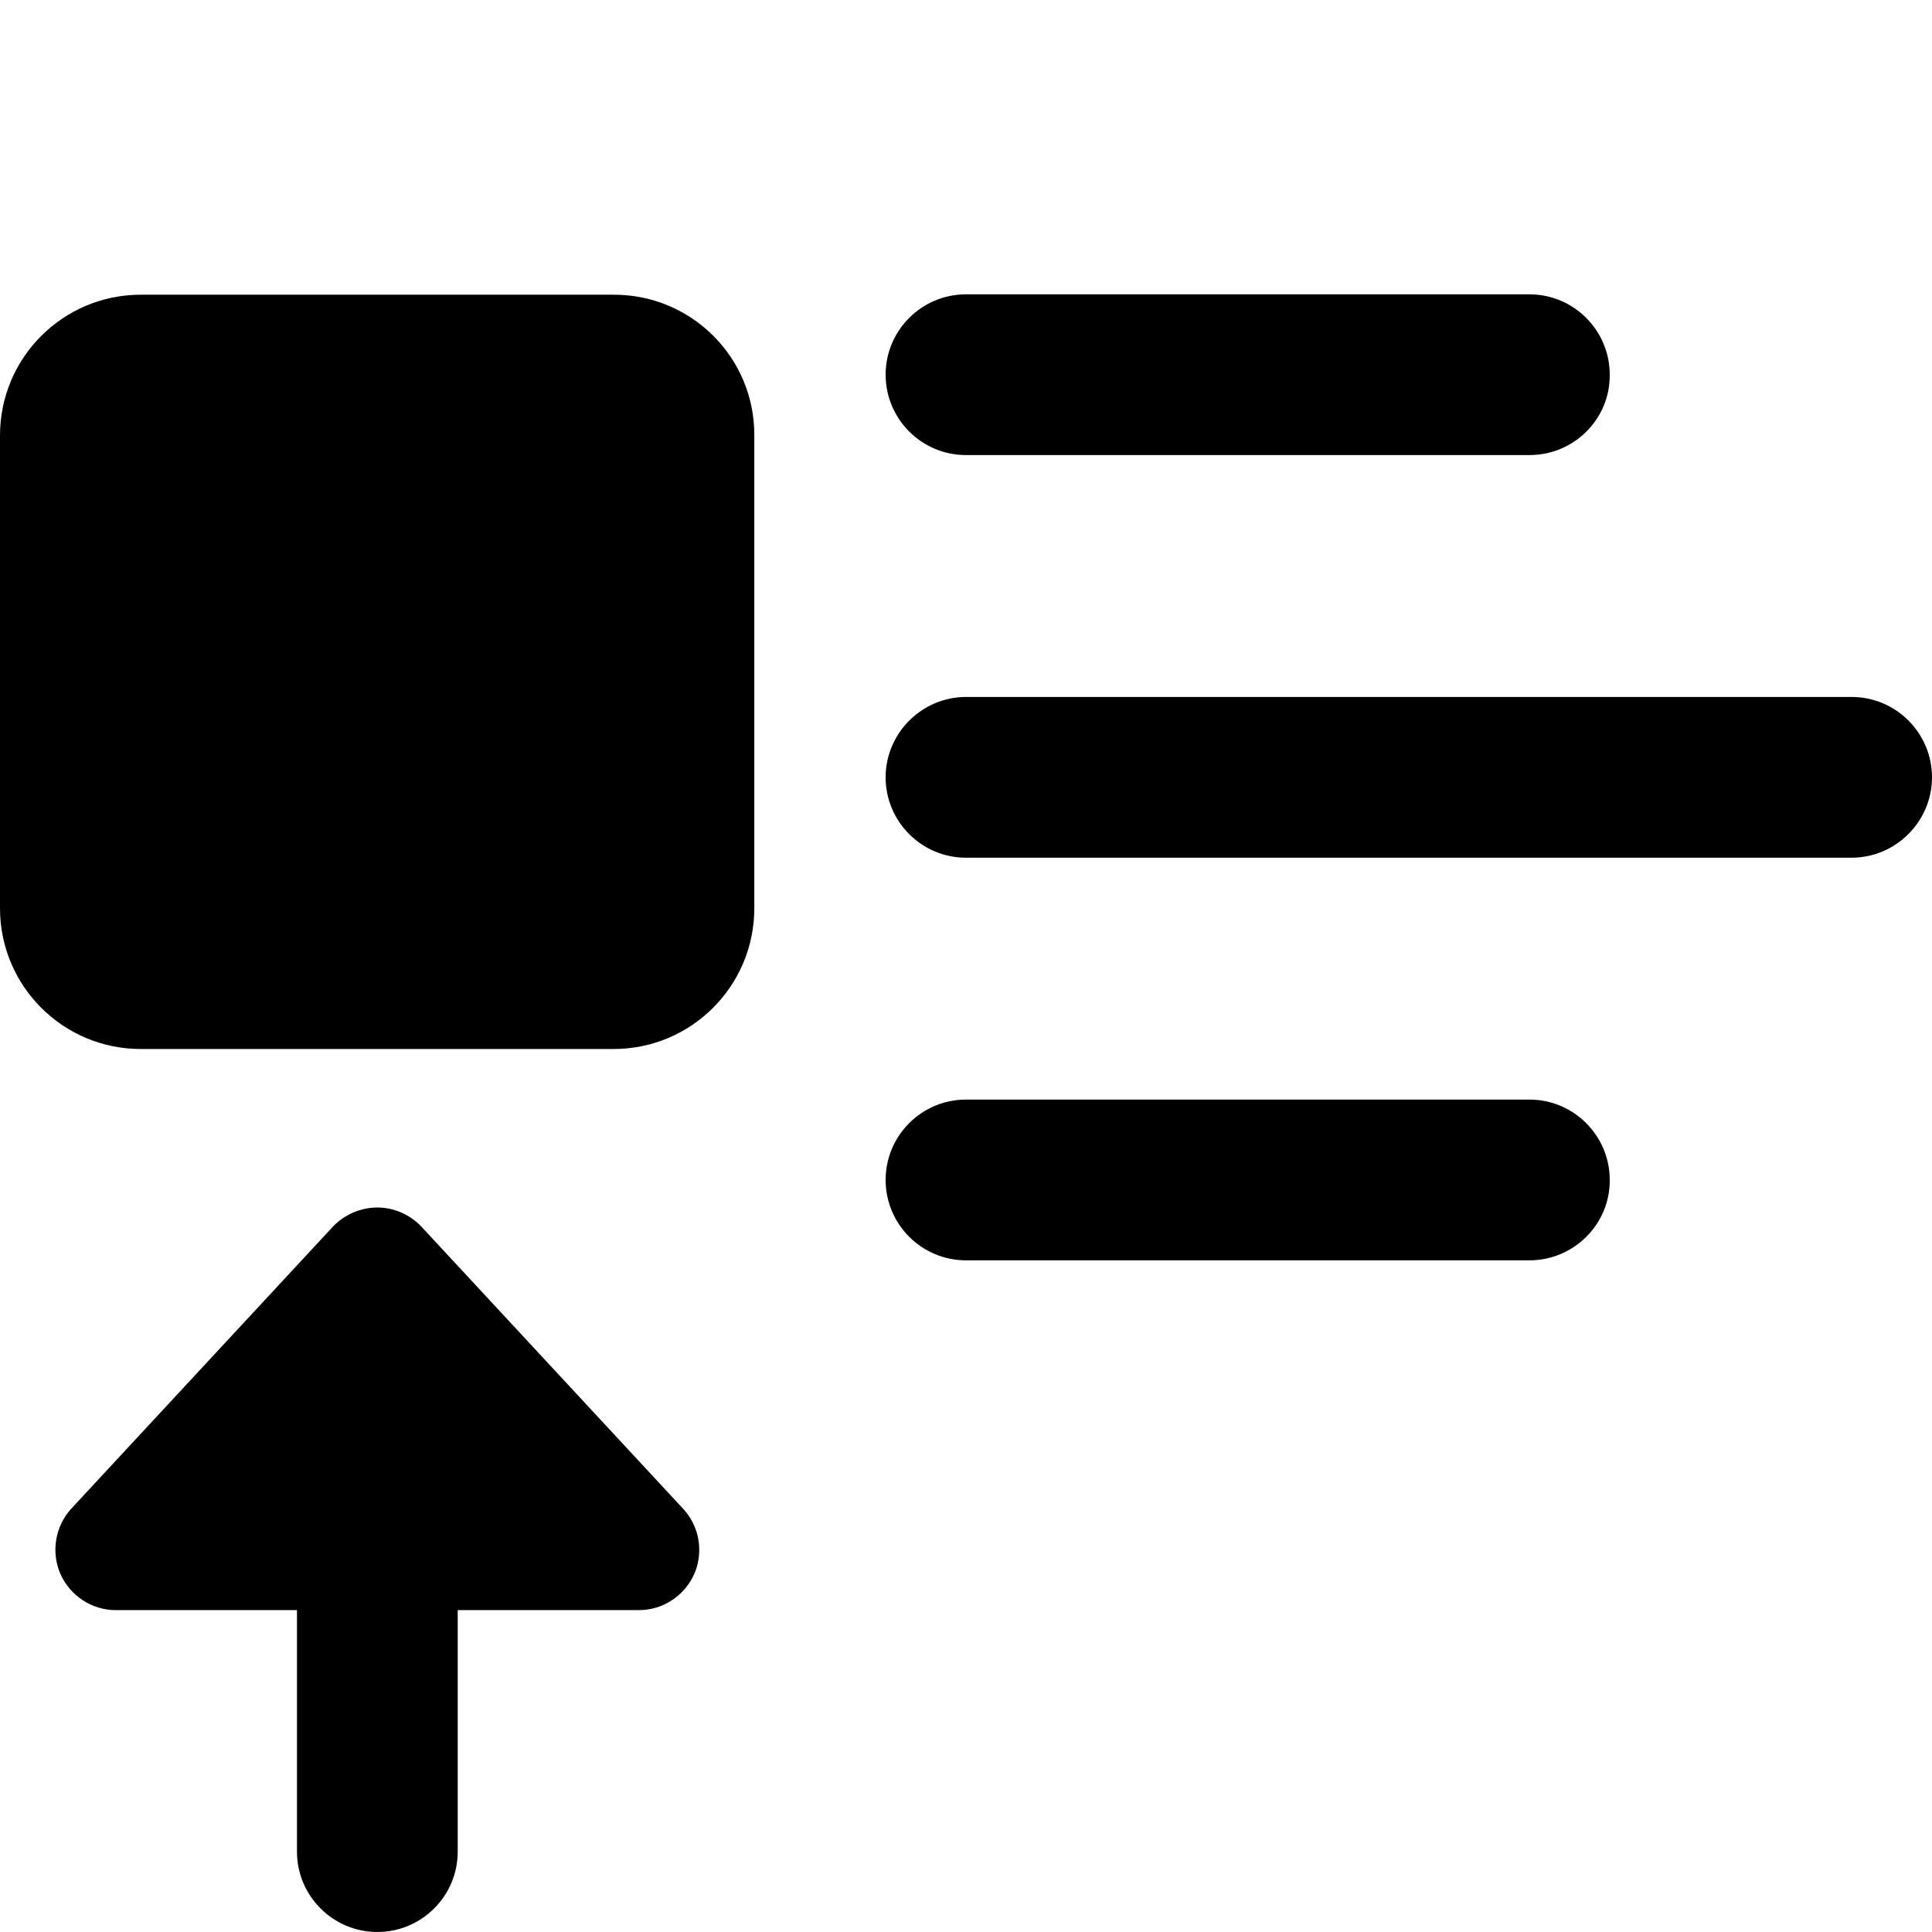 <svg viewBox="-49 141 512 512" xmlns="http://www.w3.org/2000/svg">
	<path d="M356.3,475H207c-11.8,0-21.3-9.6-21.3-21.3c0-11.8,9.6-21.3,21.3-21.3h149.3c11.8,0,21.3,9.6,21.3,21.3 C377.7,465.4,368.1,475,356.3,475z"/>
	<path d="M441.7,368.3H207c-11.8,0-21.3-9.6-21.3-21.3s9.6-21.3,21.3-21.3h234.7c11.8,0,21.3,9.6,21.3,21.3S453.4,368.3,441.7,368.3z"/>
	<path d="M356.3,261.6H207c-11.8,0-21.3-9.6-21.3-21.3c0-11.8,9.6-21.3,21.3-21.3h149.3c11.8,0,21.3,9.6,21.3,21.3 C377.7,252.1,368.1,261.6,356.3,261.6z"/>
	<path d="M113.7,219.1H-11.7c-20.6,0-37.3,16.7-37.3,37.3v125.3c0,20.6,16.7,37.3,37.3,37.3h125.3c20.6,0,37.3-16.7,37.3-37.3V256.4 C151,235.8,134.3,219.1,113.7,219.1z"/>
	<path d="M39.2,466.1l-69.3,74.7c-4.3,4.7-5.4,11.5-2.9,17.3c2.6,5.8,8.3,9.6,14.7,9.6h48v64c0,11.8,9.6,21.3,21.3,21.3 s21.3-9.5,21.3-21.3v-64h48c6.4,0,12.1-3.8,14.7-9.6c0.9-2.1,1.3-4.2,1.3-6.4c0-4-1.5-7.9-4.3-10.9l-69.3-74.7 c-3-3.2-7.3-5.1-11.7-5.1S42.2,462.9,39.2,466.1z"/>
</svg>